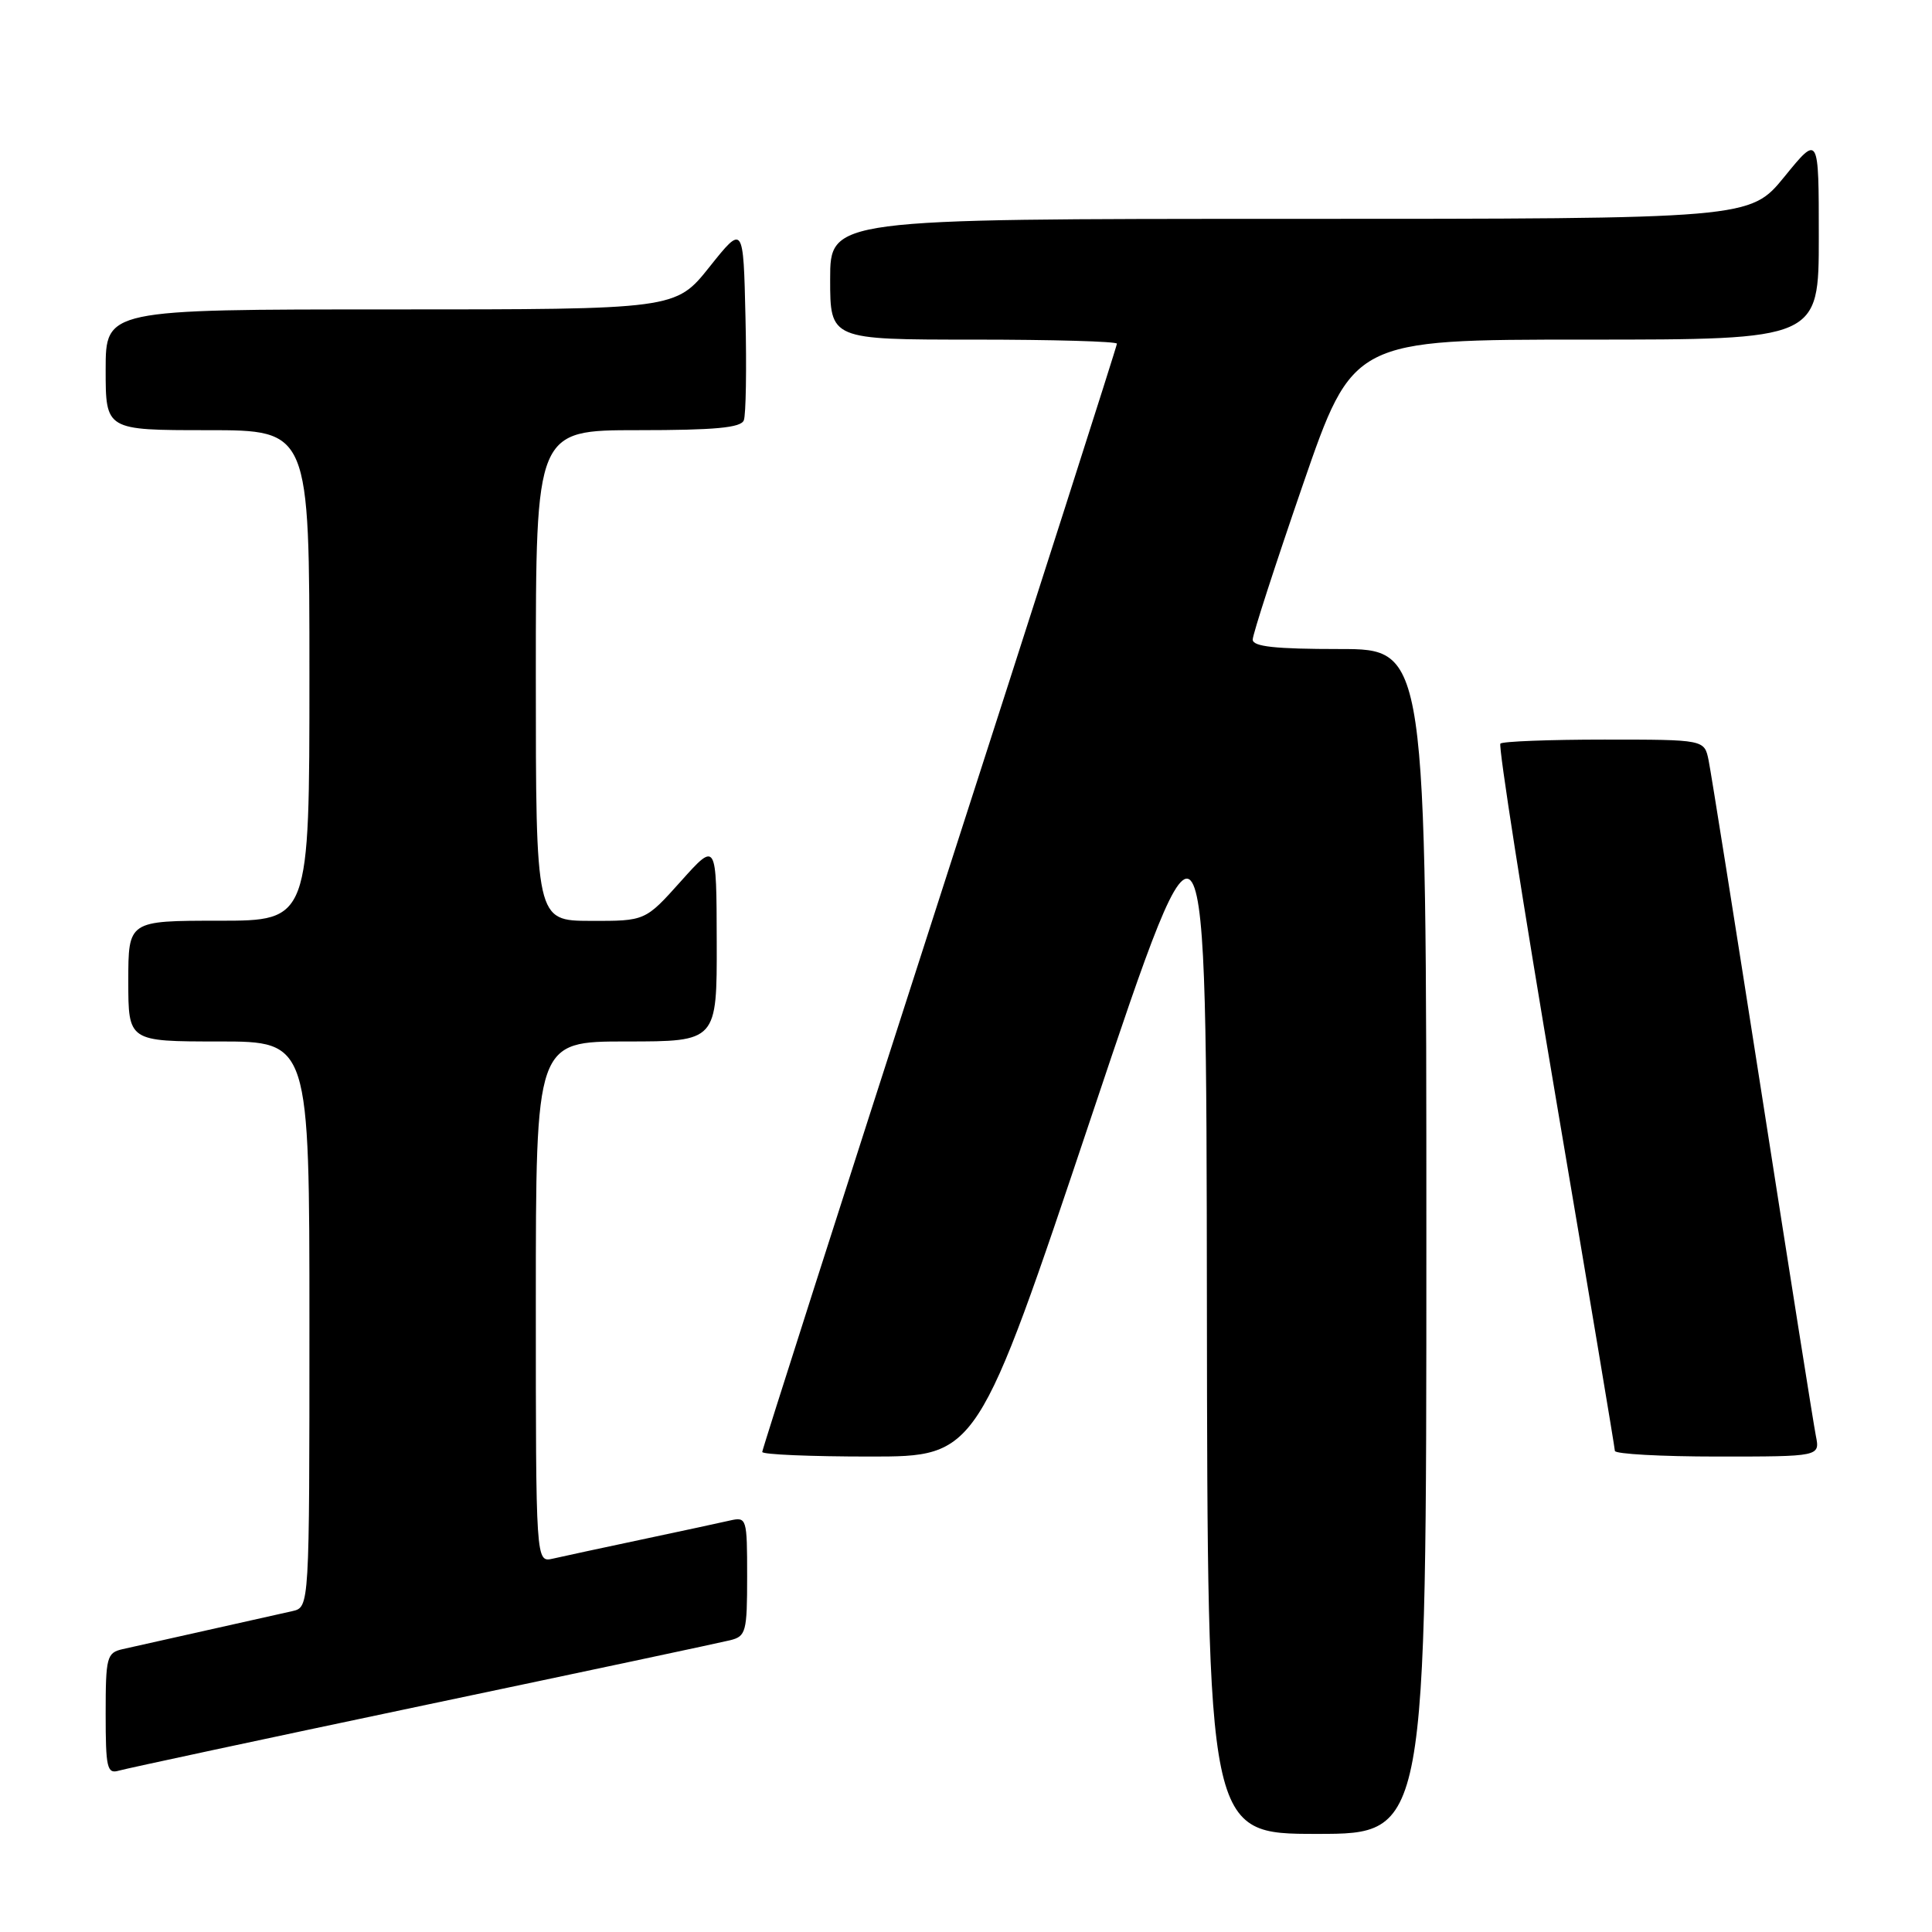 <?xml version="1.0" encoding="UTF-8" standalone="no"?>
<!DOCTYPE svg PUBLIC "-//W3C//DTD SVG 1.1//EN" "http://www.w3.org/Graphics/SVG/1.1/DTD/svg11.dtd" >
<svg xmlns="http://www.w3.org/2000/svg" xmlns:xlink="http://www.w3.org/1999/xlink" version="1.1" viewBox="0 0 256 256">
 <g >
 <path fill="currentColor"
d=" M 189.00 164.50 C 189.00 86.00 189.00 86.00 177.50 86.00 C 168.97 86.00 166.00 85.68 165.99 84.75 C 165.99 84.06 168.98 74.84 172.63 64.25 C 179.27 45.00 179.27 45.00 210.14 45.00 C 241.00 45.00 241.00 45.00 241.00 31.41 C 241.00 17.82 241.00 17.82 236.45 23.41 C 231.89 29.00 231.89 29.00 170.95 29.00 C 110.00 29.00 110.00 29.00 110.00 37.00 C 110.00 45.00 110.00 45.00 129.00 45.00 C 139.45 45.00 148.00 45.24 148.00 45.54 C 148.00 45.84 137.43 78.87 124.50 118.94 C 111.58 159.00 101.00 192.06 101.00 192.39 C 101.00 192.73 107.42 193.00 115.26 193.00 C 129.52 193.00 129.52 193.00 144.68 147.75 C 159.84 102.50 159.84 102.50 159.92 172.75 C 160.00 243.00 160.00 243.00 174.50 243.00 C 189.00 243.00 189.00 243.00 189.00 164.50 Z  M 56.00 226.00 C 77.18 221.55 95.51 217.65 96.75 217.34 C 98.85 216.82 99.00 216.24 99.00 208.87 C 99.00 201.18 98.94 200.98 96.75 201.47 C 95.51 201.76 90.22 202.89 85.00 204.00 C 79.78 205.11 74.49 206.24 73.25 206.53 C 71.00 207.04 71.00 207.04 71.00 172.52 C 71.00 138.00 71.00 138.00 83.00 138.00 C 95.00 138.00 95.00 138.00 94.97 124.75 C 94.94 111.50 94.94 111.50 90.22 116.77 C 85.50 122.04 85.50 122.04 78.25 122.02 C 71.00 122.00 71.00 122.00 71.00 89.50 C 71.00 57.00 71.00 57.00 84.53 57.00 C 94.74 57.00 98.19 56.68 98.56 55.69 C 98.84 54.98 98.94 48.84 98.78 42.06 C 98.50 29.74 98.50 29.74 94.01 35.37 C 89.52 41.00 89.52 41.00 51.76 41.00 C 14.00 41.00 14.00 41.00 14.00 49.00 C 14.00 57.00 14.00 57.00 27.50 57.00 C 41.00 57.00 41.00 57.00 41.00 89.50 C 41.00 122.00 41.00 122.00 29.00 122.00 C 17.00 122.00 17.00 122.00 17.00 130.00 C 17.00 138.00 17.00 138.00 29.00 138.00 C 41.00 138.00 41.00 138.00 41.00 175.48 C 41.00 212.96 41.00 212.96 38.75 213.48 C 37.51 213.76 32.45 214.90 27.50 216.00 C 22.55 217.10 17.49 218.24 16.25 218.52 C 14.15 219.00 14.00 219.56 14.00 227.09 C 14.00 234.28 14.19 235.08 15.75 234.62 C 16.71 234.34 34.82 230.46 56.00 226.00 Z  M 240.61 190.25 C 240.31 188.74 237.12 168.60 233.52 145.50 C 229.91 122.40 226.71 102.26 226.40 100.75 C 225.84 98.00 225.84 98.00 212.59 98.00 C 205.30 98.00 199.10 98.24 198.81 98.53 C 198.52 98.82 201.81 119.85 206.12 145.28 C 210.43 170.70 213.97 191.84 213.98 192.25 C 213.99 192.66 220.11 193.00 227.58 193.00 C 241.16 193.00 241.16 193.00 240.61 190.25 Z "/>
</g>
</svg>
